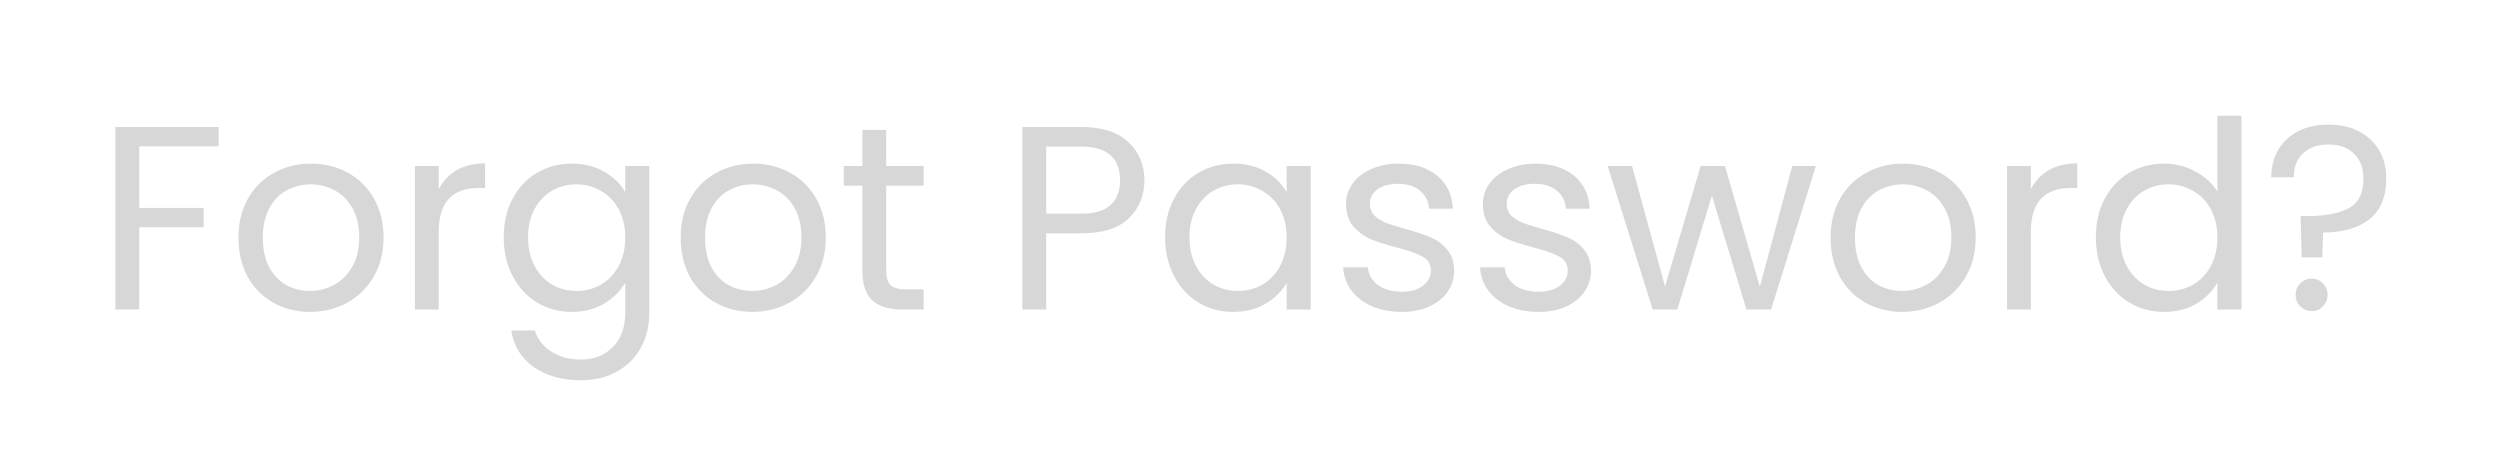<svg width="105" height="20" viewBox="0 0 105 20" fill="none" xmlns="http://www.w3.org/2000/svg">
<g filter="url(#filter0_d_36_66287)">
<path d="M9.181 1.333V2.147H5.848V4.732H8.554V5.546H5.848V9H4.847V1.333H9.181ZM13.019 9.099C12.454 9.099 11.941 8.971 11.479 8.714C11.024 8.457 10.665 8.094 10.401 7.625C10.144 7.148 10.016 6.598 10.016 5.975C10.016 5.359 10.148 4.816 10.412 4.347C10.683 3.87 11.05 3.507 11.512 3.258C11.974 3.001 12.491 2.873 13.063 2.873C13.635 2.873 14.152 3.001 14.614 3.258C15.076 3.507 15.439 3.867 15.703 4.336C15.974 4.805 16.11 5.352 16.11 5.975C16.11 6.598 15.971 7.148 15.692 7.625C15.421 8.094 15.05 8.457 14.581 8.714C14.112 8.971 13.591 9.099 13.019 9.099ZM13.019 8.219C13.378 8.219 13.716 8.135 14.031 7.966C14.346 7.797 14.599 7.544 14.79 7.207C14.988 6.87 15.087 6.459 15.087 5.975C15.087 5.491 14.992 5.08 14.801 4.743C14.61 4.406 14.361 4.156 14.053 3.995C13.745 3.826 13.411 3.742 13.052 3.742C12.685 3.742 12.348 3.826 12.04 3.995C11.739 4.156 11.497 4.406 11.314 4.743C11.131 5.08 11.039 5.491 11.039 5.975C11.039 6.466 11.127 6.881 11.303 7.218C11.486 7.555 11.728 7.808 12.029 7.977C12.33 8.138 12.66 8.219 13.019 8.219ZM18.427 3.951C18.603 3.606 18.852 3.339 19.175 3.148C19.505 2.957 19.905 2.862 20.374 2.862V3.896H20.11C18.988 3.896 18.427 4.505 18.427 5.722V9H17.426V2.972H18.427V3.951ZM24.016 2.873C24.536 2.873 24.991 2.987 25.38 3.214C25.776 3.441 26.069 3.727 26.26 4.072V2.972H27.272V9.132C27.272 9.682 27.154 10.17 26.92 10.595C26.685 11.028 26.348 11.365 25.908 11.607C25.475 11.849 24.969 11.97 24.39 11.97C23.598 11.97 22.938 11.783 22.41 11.409C21.882 11.035 21.57 10.525 21.475 9.88H22.465C22.575 10.247 22.802 10.54 23.147 10.76C23.491 10.987 23.906 11.101 24.39 11.101C24.94 11.101 25.387 10.929 25.732 10.584C26.084 10.239 26.26 9.755 26.26 9.132V7.867C26.062 8.219 25.768 8.512 25.38 8.747C24.991 8.982 24.536 9.099 24.016 9.099C23.48 9.099 22.993 8.967 22.553 8.703C22.12 8.439 21.779 8.069 21.53 7.592C21.28 7.115 21.156 6.573 21.156 5.964C21.156 5.348 21.28 4.809 21.53 4.347C21.779 3.878 22.12 3.515 22.553 3.258C22.993 3.001 23.48 2.873 24.016 2.873ZM26.26 5.975C26.26 5.52 26.168 5.124 25.985 4.787C25.801 4.45 25.552 4.193 25.237 4.017C24.929 3.834 24.588 3.742 24.214 3.742C23.84 3.742 23.499 3.83 23.191 4.006C22.883 4.182 22.637 4.439 22.454 4.776C22.27 5.113 22.179 5.509 22.179 5.964C22.179 6.426 22.27 6.829 22.454 7.174C22.637 7.511 22.883 7.772 23.191 7.955C23.499 8.131 23.84 8.219 24.214 8.219C24.588 8.219 24.929 8.131 25.237 7.955C25.552 7.772 25.801 7.511 25.985 7.174C26.168 6.829 26.26 6.43 26.26 5.975ZM31.592 9.099C31.027 9.099 30.514 8.971 30.052 8.714C29.598 8.457 29.238 8.094 28.974 7.625C28.718 7.148 28.589 6.598 28.589 5.975C28.589 5.359 28.721 4.816 28.985 4.347C29.256 3.87 29.623 3.507 30.085 3.258C30.547 3.001 31.064 2.873 31.636 2.873C32.208 2.873 32.725 3.001 33.187 3.258C33.649 3.507 34.012 3.867 34.276 4.336C34.547 4.805 34.683 5.352 34.683 5.975C34.683 6.598 34.544 7.148 34.265 7.625C33.994 8.094 33.623 8.457 33.154 8.714C32.685 8.971 32.164 9.099 31.592 9.099ZM31.592 8.219C31.951 8.219 32.289 8.135 32.604 7.966C32.919 7.797 33.172 7.544 33.363 7.207C33.561 6.87 33.66 6.459 33.66 5.975C33.66 5.491 33.565 5.08 33.374 4.743C33.184 4.406 32.934 4.156 32.626 3.995C32.318 3.826 31.985 3.742 31.625 3.742C31.259 3.742 30.921 3.826 30.613 3.995C30.312 4.156 30.07 4.406 29.887 4.743C29.704 5.08 29.612 5.491 29.612 5.975C29.612 6.466 29.7 6.881 29.876 7.218C30.059 7.555 30.302 7.808 30.602 7.977C30.903 8.138 31.233 8.219 31.592 8.219ZM37.22 3.797V7.35C37.22 7.643 37.283 7.852 37.407 7.977C37.532 8.094 37.748 8.153 38.056 8.153H38.793V9H37.891C37.334 9 36.916 8.872 36.637 8.615C36.359 8.358 36.219 7.937 36.219 7.35V3.797H35.438V2.972H36.219V1.454H37.22V2.972H38.793V3.797H37.22ZM48.065 3.577C48.065 4.215 47.845 4.747 47.405 5.172C46.972 5.59 46.309 5.799 45.414 5.799H43.94V9H42.939V1.333H45.414C46.279 1.333 46.935 1.542 47.383 1.96C47.837 2.378 48.065 2.917 48.065 3.577ZM45.414 4.974C45.971 4.974 46.382 4.853 46.646 4.611C46.91 4.369 47.042 4.024 47.042 3.577C47.042 2.631 46.499 2.158 45.414 2.158H43.94V4.974H45.414ZM48.935 5.964C48.935 5.348 49.06 4.809 49.309 4.347C49.558 3.878 49.899 3.515 50.332 3.258C50.772 3.001 51.26 2.873 51.795 2.873C52.323 2.873 52.781 2.987 53.17 3.214C53.559 3.441 53.848 3.727 54.039 4.072V2.972H55.051V9H54.039V7.878C53.841 8.23 53.544 8.523 53.148 8.758C52.759 8.985 52.305 9.099 51.784 9.099C51.249 9.099 50.765 8.967 50.332 8.703C49.899 8.439 49.558 8.069 49.309 7.592C49.06 7.115 48.935 6.573 48.935 5.964ZM54.039 5.975C54.039 5.52 53.947 5.124 53.764 4.787C53.581 4.45 53.331 4.193 53.016 4.017C52.708 3.834 52.367 3.742 51.993 3.742C51.619 3.742 51.278 3.83 50.97 4.006C50.662 4.182 50.416 4.439 50.233 4.776C50.05 5.113 49.958 5.509 49.958 5.964C49.958 6.426 50.05 6.829 50.233 7.174C50.416 7.511 50.662 7.772 50.97 7.955C51.278 8.131 51.619 8.219 51.993 8.219C52.367 8.219 52.708 8.131 53.016 7.955C53.331 7.772 53.581 7.511 53.764 7.174C53.947 6.829 54.039 6.43 54.039 5.975ZM58.877 9.099C58.414 9.099 58 9.022 57.633 8.868C57.267 8.707 56.977 8.487 56.764 8.208C56.552 7.922 56.434 7.596 56.413 7.229H57.447C57.476 7.53 57.615 7.775 57.864 7.966C58.121 8.157 58.455 8.252 58.865 8.252C59.247 8.252 59.547 8.168 59.767 7.999C59.987 7.83 60.097 7.618 60.097 7.361C60.097 7.097 59.98 6.903 59.745 6.778C59.511 6.646 59.148 6.518 58.657 6.393C58.209 6.276 57.843 6.158 57.556 6.041C57.278 5.916 57.036 5.737 56.831 5.502C56.633 5.26 56.533 4.945 56.533 4.556C56.533 4.248 56.625 3.966 56.809 3.709C56.992 3.452 57.252 3.251 57.59 3.104C57.927 2.95 58.312 2.873 58.745 2.873C59.412 2.873 59.951 3.042 60.361 3.379C60.772 3.716 60.992 4.178 61.022 4.765H60.02C59.998 4.45 59.87 4.197 59.636 4.006C59.408 3.815 59.1 3.72 58.712 3.72C58.352 3.72 58.066 3.797 57.853 3.951C57.641 4.105 57.535 4.307 57.535 4.556C57.535 4.754 57.597 4.919 57.721 5.051C57.853 5.176 58.015 5.278 58.206 5.359C58.404 5.432 58.675 5.517 59.02 5.612C59.452 5.729 59.804 5.847 60.075 5.964C60.347 6.074 60.578 6.243 60.769 6.47C60.967 6.697 61.069 6.994 61.077 7.361C61.077 7.691 60.985 7.988 60.801 8.252C60.618 8.516 60.358 8.725 60.02 8.879C59.691 9.026 59.309 9.099 58.877 9.099ZM64.624 9.099C64.162 9.099 63.747 9.022 63.381 8.868C63.014 8.707 62.724 8.487 62.512 8.208C62.299 7.922 62.182 7.596 62.16 7.229H63.194C63.223 7.53 63.362 7.775 63.612 7.966C63.868 8.157 64.202 8.252 64.613 8.252C64.994 8.252 65.295 8.168 65.515 7.999C65.735 7.83 65.845 7.618 65.845 7.361C65.845 7.097 65.727 6.903 65.493 6.778C65.258 6.646 64.895 6.518 64.404 6.393C63.956 6.276 63.59 6.158 63.304 6.041C63.025 5.916 62.783 5.737 62.578 5.502C62.38 5.26 62.281 4.945 62.281 4.556C62.281 4.248 62.372 3.966 62.556 3.709C62.739 3.452 62.999 3.251 63.337 3.104C63.674 2.95 64.059 2.873 64.492 2.873C65.159 2.873 65.698 3.042 66.109 3.379C66.519 3.716 66.739 4.178 66.769 4.765H65.768C65.746 4.45 65.617 4.197 65.383 4.006C65.155 3.815 64.847 3.72 64.459 3.72C64.099 3.72 63.813 3.797 63.601 3.951C63.388 4.105 63.282 4.307 63.282 4.556C63.282 4.754 63.344 4.919 63.469 5.051C63.601 5.176 63.762 5.278 63.953 5.359C64.151 5.432 64.422 5.517 64.767 5.612C65.199 5.729 65.551 5.847 65.823 5.964C66.094 6.074 66.325 6.243 66.516 6.47C66.714 6.697 66.816 6.994 66.824 7.361C66.824 7.691 66.732 7.988 66.549 8.252C66.365 8.516 66.105 8.725 65.768 8.879C65.438 9.026 65.056 9.099 64.624 9.099ZM76.267 2.972L74.386 9H73.352L71.9 4.215L70.448 9H69.414L67.522 2.972H68.545L69.931 8.032L71.427 2.972H72.45L73.913 8.043L75.277 2.972H76.267ZM79.889 9.099C79.324 9.099 78.811 8.971 78.349 8.714C77.894 8.457 77.535 8.094 77.271 7.625C77.014 7.148 76.886 6.598 76.886 5.975C76.886 5.359 77.018 4.816 77.282 4.347C77.553 3.87 77.92 3.507 78.382 3.258C78.844 3.001 79.361 2.873 79.933 2.873C80.505 2.873 81.022 3.001 81.484 3.258C81.946 3.507 82.309 3.867 82.573 4.336C82.844 4.805 82.98 5.352 82.98 5.975C82.98 6.598 82.841 7.148 82.562 7.625C82.291 8.094 81.92 8.457 81.451 8.714C80.982 8.971 80.461 9.099 79.889 9.099ZM79.889 8.219C80.248 8.219 80.586 8.135 80.901 7.966C81.216 7.797 81.469 7.544 81.66 7.207C81.858 6.87 81.957 6.459 81.957 5.975C81.957 5.491 81.862 5.08 81.671 4.743C81.48 4.406 81.231 4.156 80.923 3.995C80.615 3.826 80.281 3.742 79.922 3.742C79.555 3.742 79.218 3.826 78.91 3.995C78.609 4.156 78.367 4.406 78.184 4.743C78.001 5.08 77.909 5.491 77.909 5.975C77.909 6.466 77.997 6.881 78.173 7.218C78.356 7.555 78.598 7.808 78.899 7.977C79.2 8.138 79.53 8.219 79.889 8.219ZM85.297 3.951C85.473 3.606 85.723 3.339 86.045 3.148C86.375 2.957 86.775 2.862 87.244 2.862V3.896H86.98C85.858 3.896 85.297 4.505 85.297 5.722V9H84.296V2.972H85.297V3.951ZM88.026 5.964C88.026 5.348 88.15 4.809 88.4 4.347C88.649 3.878 88.99 3.515 89.423 3.258C89.863 3.001 90.354 2.873 90.897 2.873C91.366 2.873 91.802 2.983 92.206 3.203C92.609 3.416 92.917 3.698 93.13 4.05V0.86H94.142V9H93.13V7.867C92.932 8.226 92.638 8.523 92.25 8.758C91.861 8.985 91.406 9.099 90.886 9.099C90.35 9.099 89.863 8.967 89.423 8.703C88.99 8.439 88.649 8.069 88.4 7.592C88.15 7.115 88.026 6.573 88.026 5.964ZM93.13 5.975C93.13 5.52 93.038 5.124 92.855 4.787C92.671 4.45 92.422 4.193 92.107 4.017C91.799 3.834 91.458 3.742 91.084 3.742C90.71 3.742 90.369 3.83 90.061 4.006C89.753 4.182 89.507 4.439 89.324 4.776C89.14 5.113 89.049 5.509 89.049 5.964C89.049 6.426 89.14 6.829 89.324 7.174C89.507 7.511 89.753 7.772 90.061 7.955C90.369 8.131 90.71 8.219 91.084 8.219C91.458 8.219 91.799 8.131 92.107 7.955C92.422 7.772 92.671 7.511 92.855 7.174C93.038 6.829 93.13 6.43 93.13 5.975ZM97.791 1.234C98.517 1.234 99.104 1.439 99.551 1.85C99.999 2.261 100.222 2.811 100.222 3.5C100.222 4.27 99.984 4.842 99.507 5.216C99.031 5.583 98.385 5.766 97.571 5.766L97.538 6.811H96.669L96.625 5.073H96.944C97.67 5.073 98.239 4.963 98.649 4.743C99.06 4.523 99.265 4.109 99.265 3.5C99.265 3.06 99.133 2.712 98.869 2.455C98.605 2.198 98.25 2.07 97.802 2.07C97.348 2.07 96.988 2.195 96.724 2.444C96.468 2.686 96.339 3.02 96.339 3.445H95.393C95.393 3.005 95.492 2.62 95.69 2.29C95.888 1.953 96.167 1.692 96.526 1.509C96.893 1.326 97.315 1.234 97.791 1.234ZM97.098 9.066C96.908 9.066 96.746 9 96.614 8.868C96.482 8.736 96.416 8.575 96.416 8.384C96.416 8.193 96.482 8.032 96.614 7.9C96.746 7.768 96.908 7.702 97.098 7.702C97.282 7.702 97.436 7.768 97.56 7.9C97.692 8.032 97.758 8.193 97.758 8.384C97.758 8.575 97.692 8.736 97.56 8.868C97.436 9 97.282 9.066 97.098 9.066Z" fill="#D7D7D7"/>
</g>
<defs>
<filter id="filter0_d_36_66287" x="0.847" y="0.86" width="103.375" height="19.11" filterUnits="userSpaceOnUse" color-interpolation-filters="sRGB">
<feFlood flood-opacity="0" result="BackgroundImageFix"/>
<feColorMatrix in="SourceAlpha" type="matrix" values="0 0 0 0 0 0 0 0 0 0 0 0 0 0 0 0 0 0 127 0" result="hardAlpha"/>
<feOffset dy="4"/>
<feGaussianBlur stdDeviation="2"/>
<feComposite in2="hardAlpha" operator="out"/>
<feColorMatrix type="matrix" values="0 0 0 0 0 0 0 0 0 0 0 0 0 0 0 0 0 0 0.25 0"/>
<feBlend mode="normal" in2="BackgroundImageFix" result="effect1_dropShadow_36_66287"/>
<feBlend mode="normal" in="SourceGraphic" in2="effect1_dropShadow_36_66287" result="shape"/>
</filter>
</defs>
</svg>

